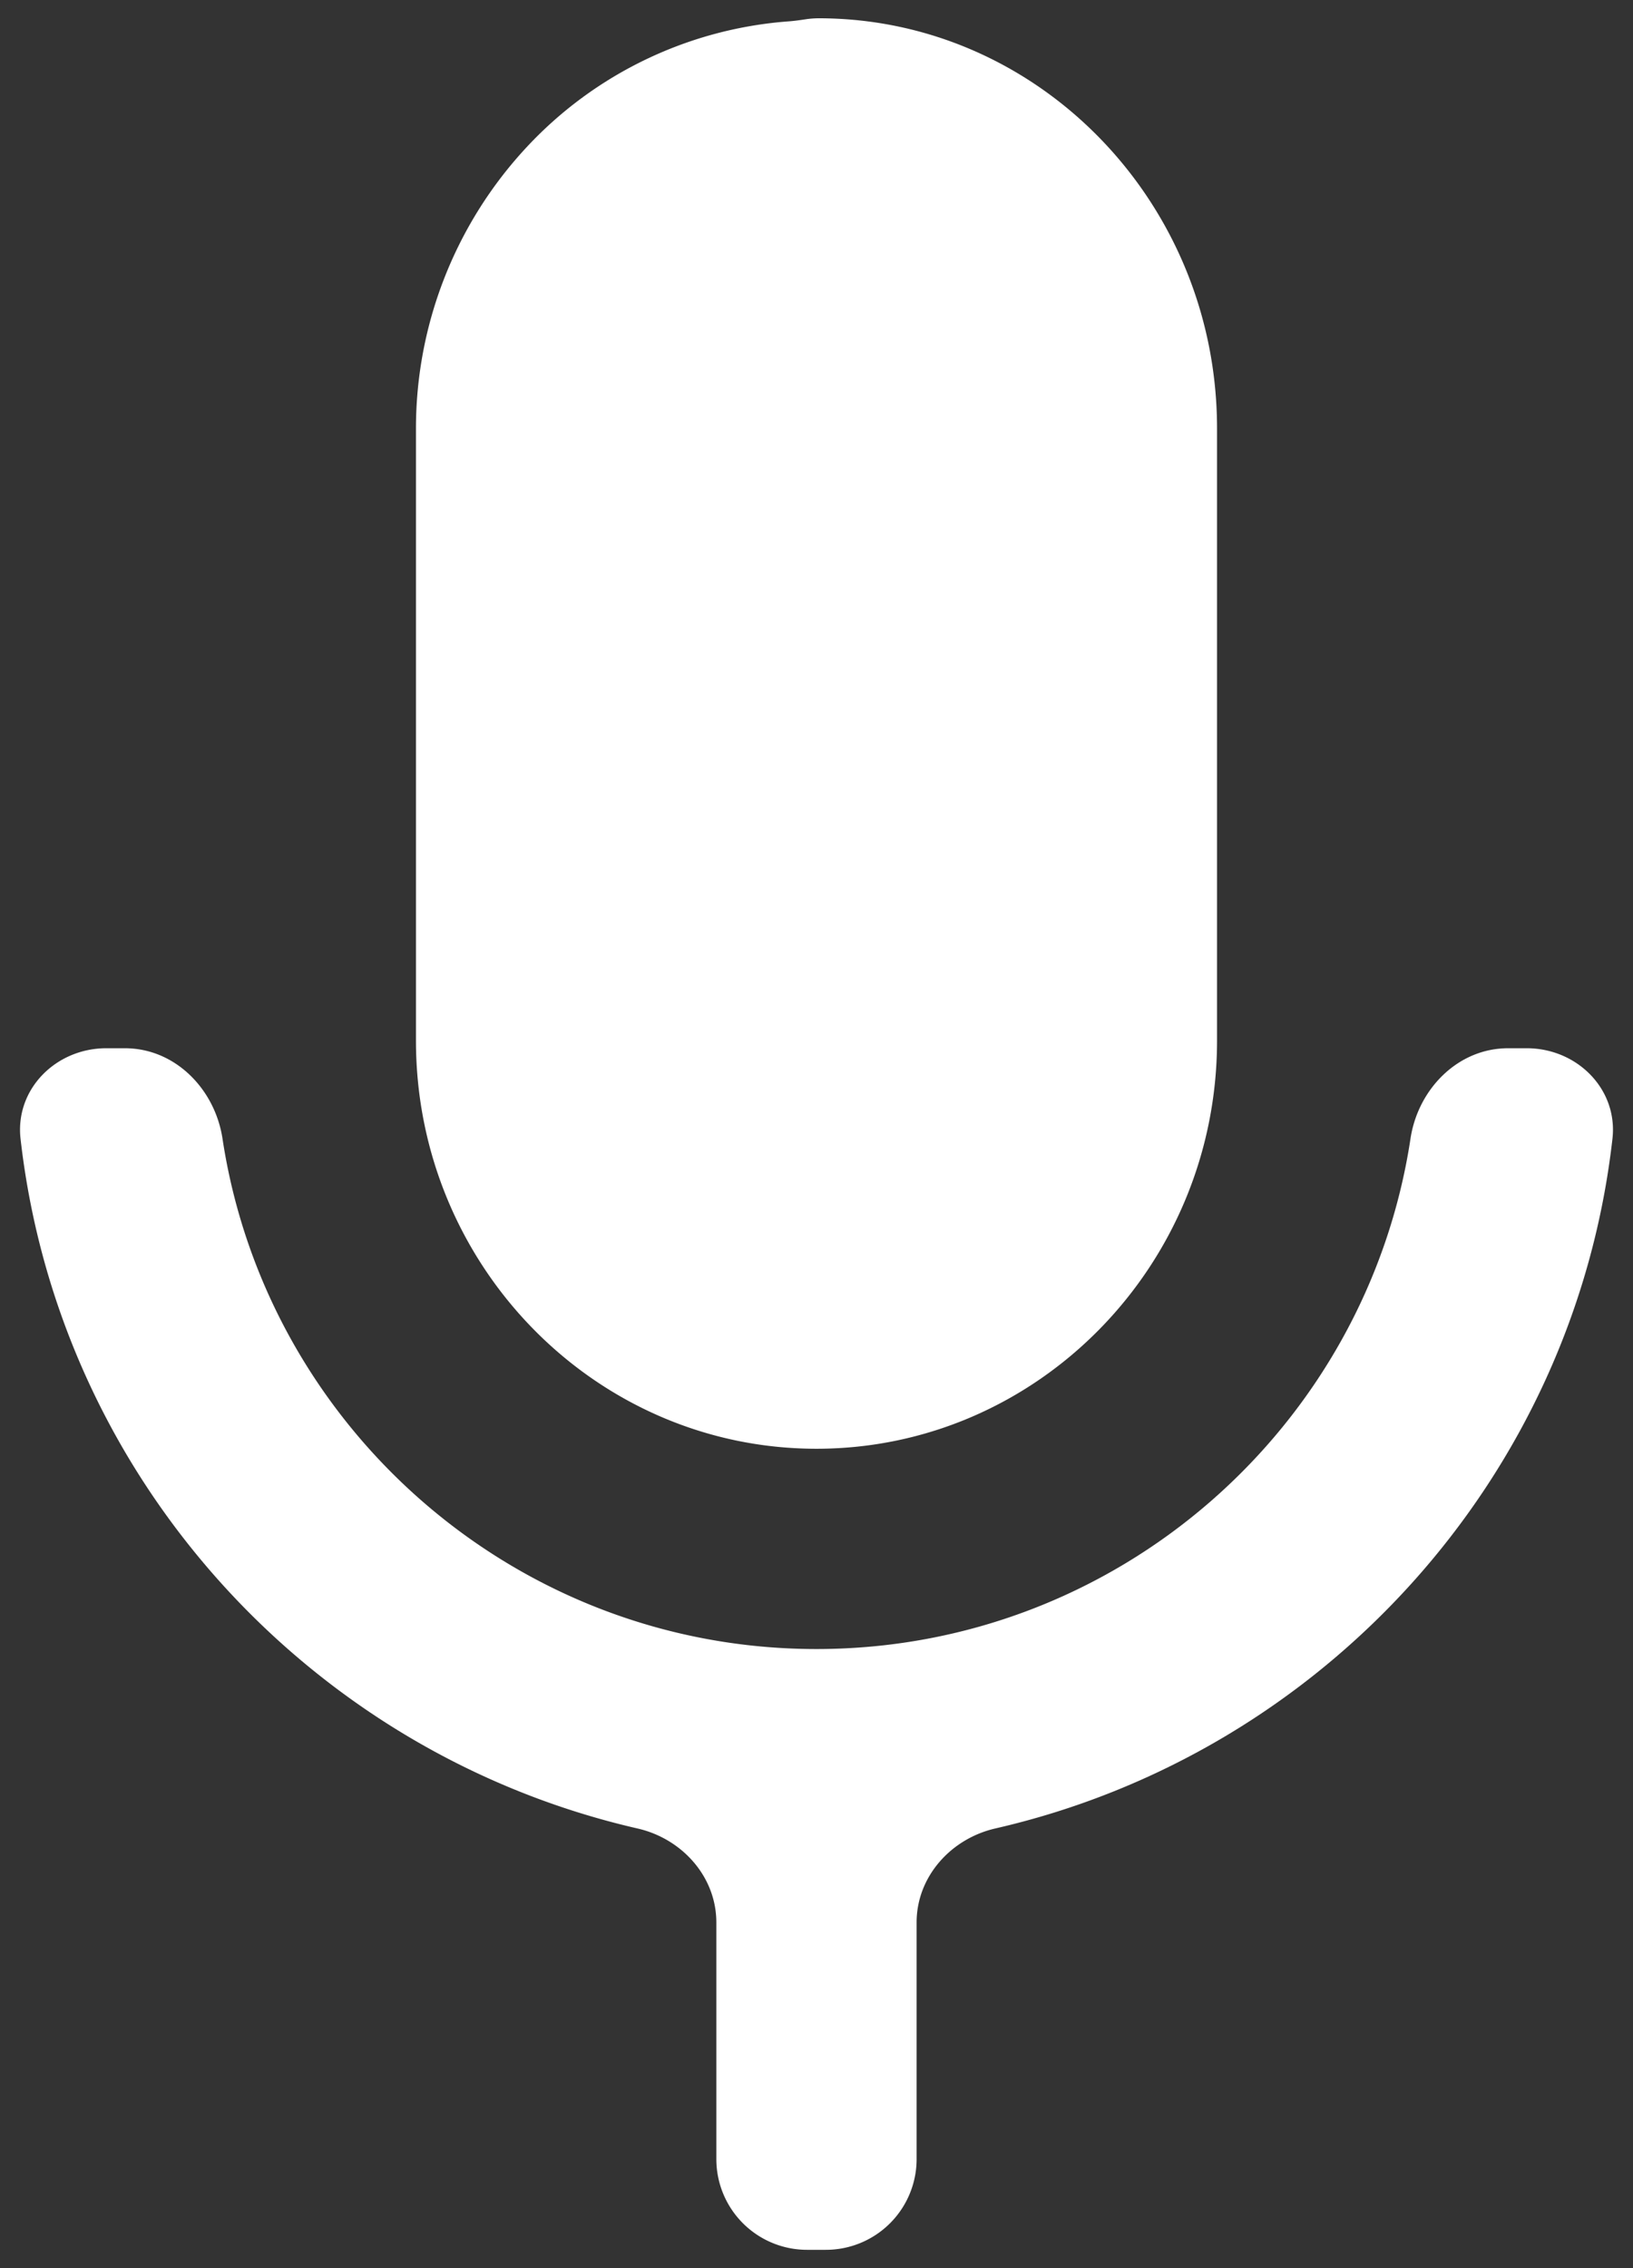 <svg width="36" height="50" fill="none" xmlns="http://www.w3.org/2000/svg"><rect width="100%" height="100%" fill="#333333" stroke="none"/><path fill-rule="evenodd" clip-rule="evenodd" d="M26.83 22.94c0 4.962-3.96 8.997-8.83 8.997s-8.83-4.035-8.83-8.996V9.446a9.1 9.1 0 012.445-6.207A8.776 8.776 0 0117.398.47c.124-.009.248-.028.371-.046.092-.014.184-.02.277-.021 4.843 0 8.784 4.057 8.784 9.043v13.495zm-9.038 26.656a2 2 0 01-2-2V42.38c0-1.008-.754-1.847-1.737-2.072C6.845 38.654 1.3 32.585.453 25.104c-.124-1.097.783-1.996 1.888-1.996h.414c1.105 0 1.984.9 2.15 1.992.964 6.362 6.468 11.252 13.095 11.252 6.627 0 12.131-4.89 13.095-11.252.165-1.092 1.045-1.992 2.15-1.992h.414c1.105 0 2.012.899 1.888 1.996-.847 7.483-6.393 13.55-13.603 15.203-.982.225-1.737 1.064-1.737 2.072v5.217a2 2 0 01-2 2h-.415z" fill="#fff"/></svg>